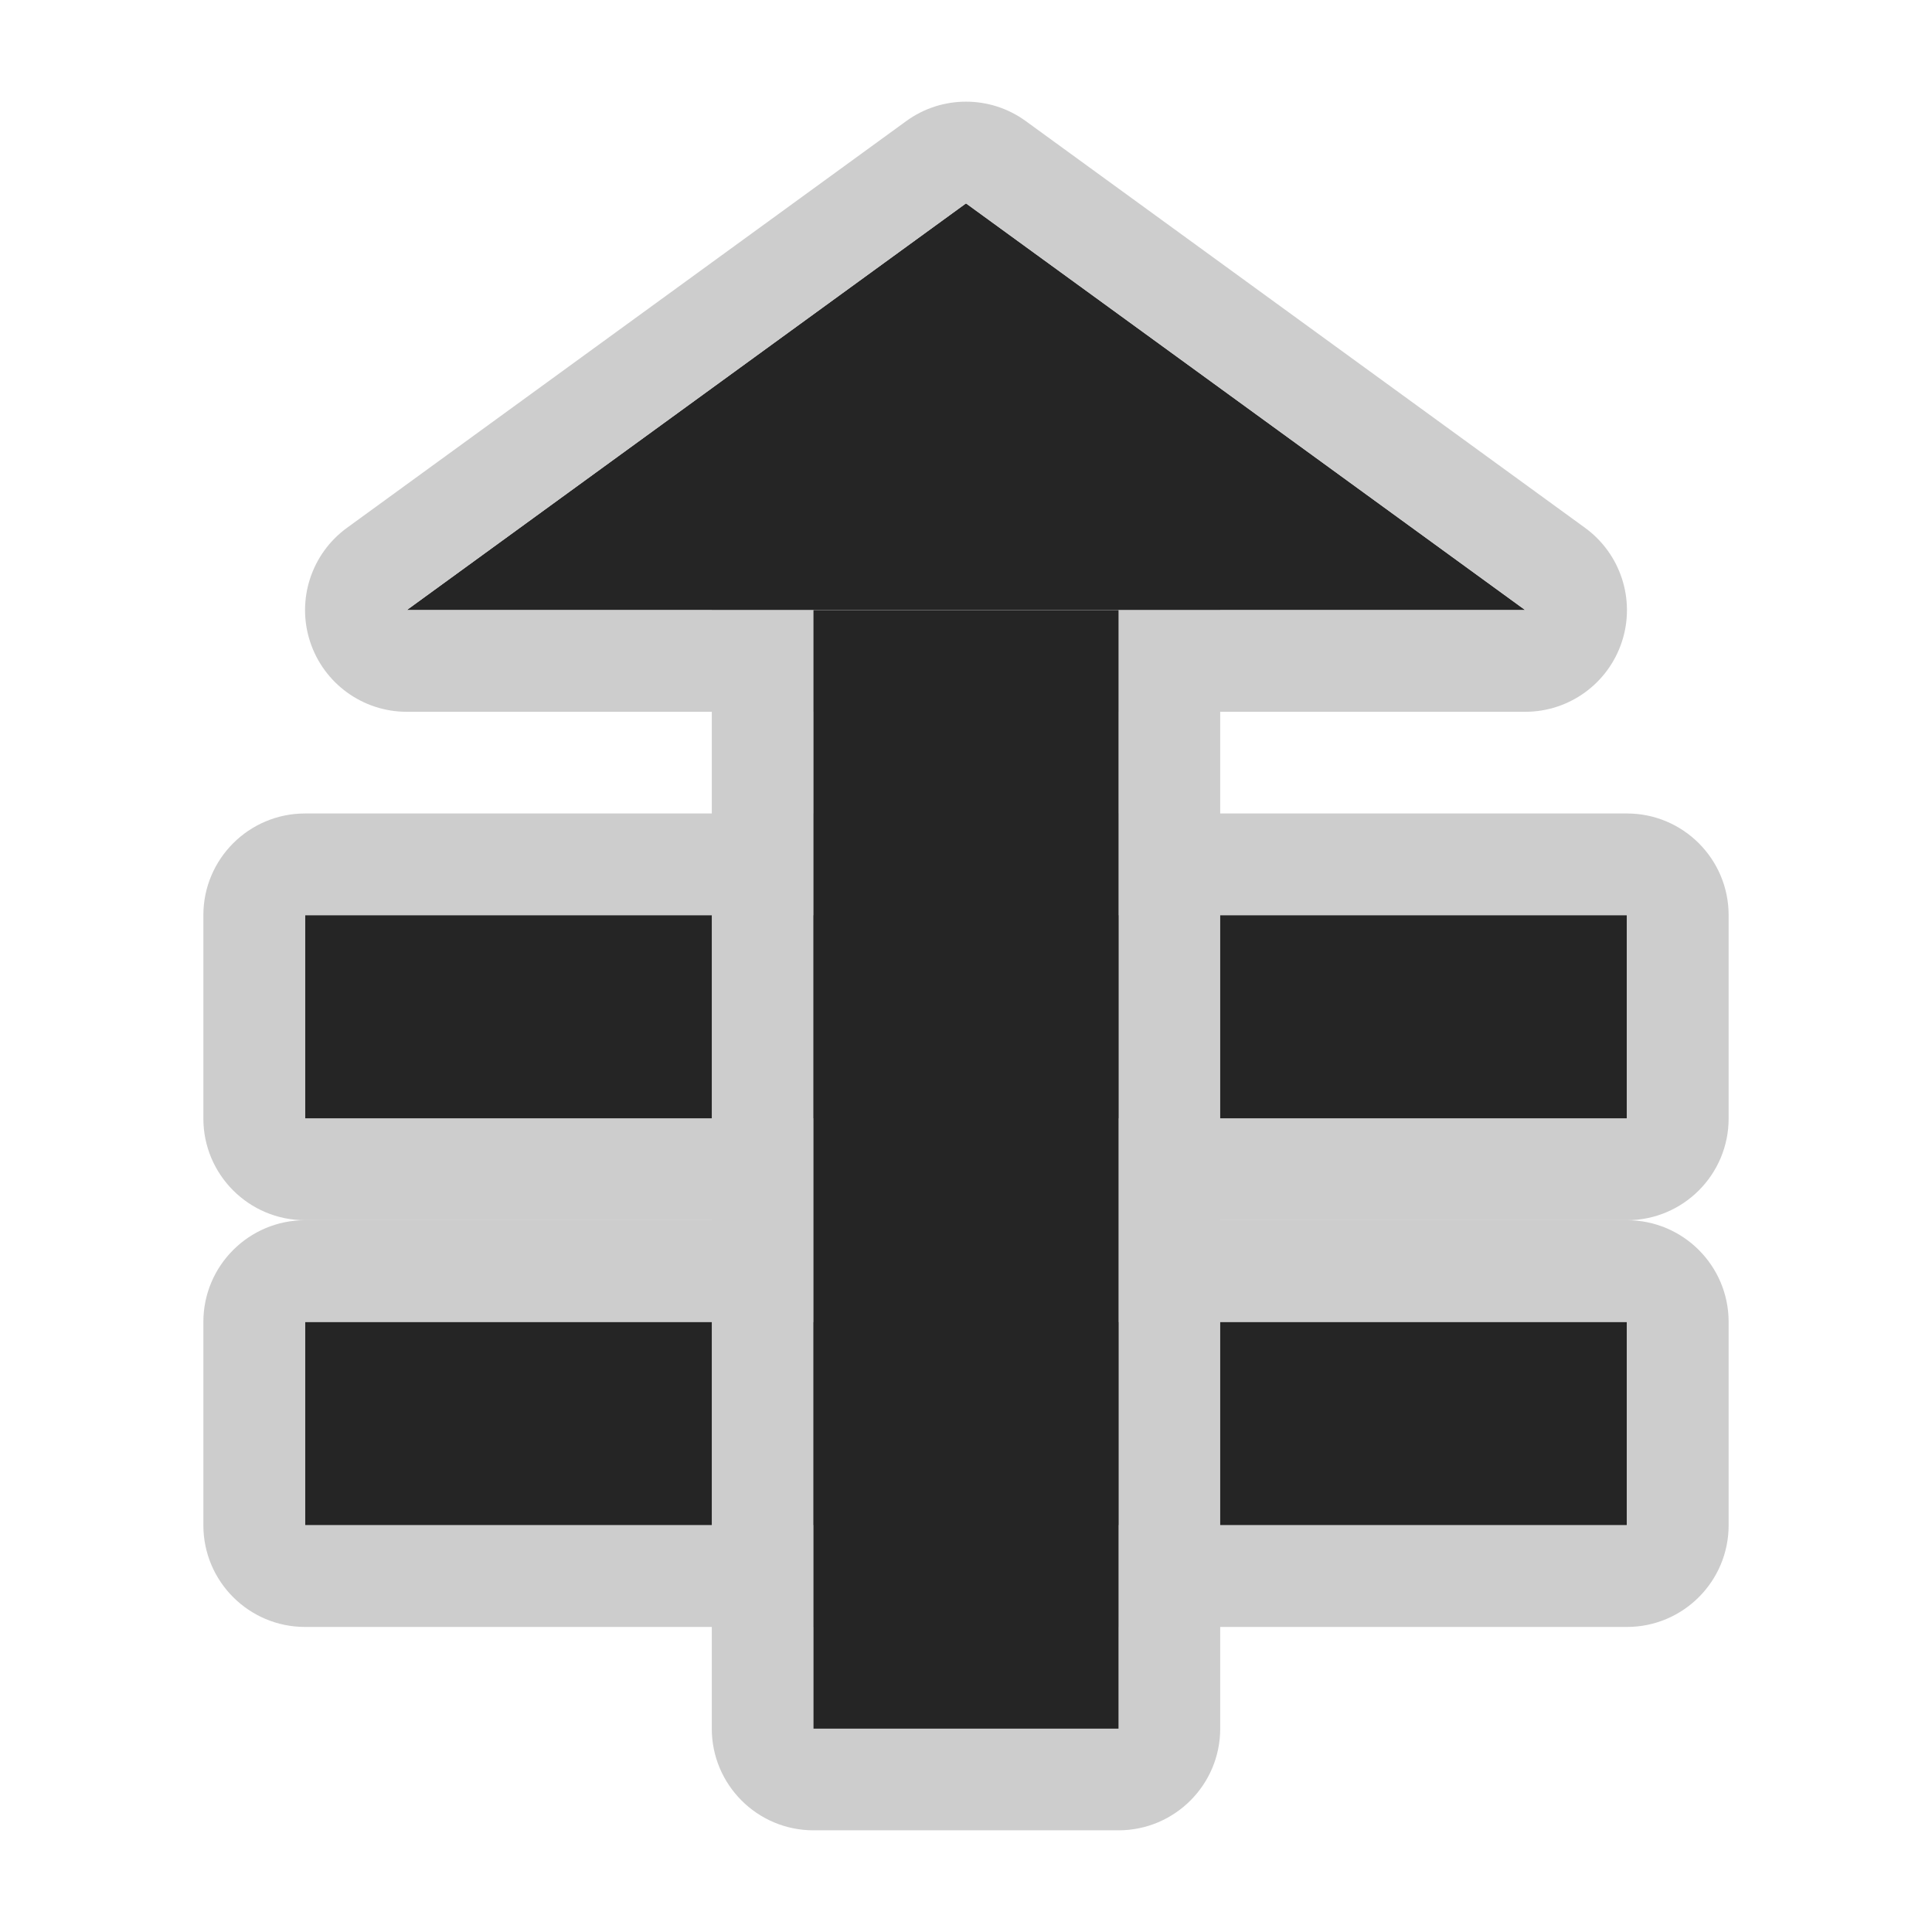 <?xml version="1.0" encoding="UTF-8" standalone="no"?><!DOCTYPE svg PUBLIC "-//W3C//DTD SVG 1.1//EN" "http://www.w3.org/Graphics/SVG/1.1/DTD/svg11.dtd"><svg width="100%" height="100%" viewBox="0 0 19 19" version="1.1" xmlns="http://www.w3.org/2000/svg" xmlns:xlink="http://www.w3.org/1999/xlink" xml:space="preserve" xmlns:serif="http://www.serif.com/" style="fill-rule:evenodd;clip-rule:evenodd;stroke-linejoin:round;stroke-miterlimit:2;"><g id="ObjectBased_StageAll_Normal"><g id="Icons"><g id="Base-Block" serif:id="Base Block"><path d="M2.66,0c-1.468,0 -2.66,1.192 -2.66,2.66l0,13.68c0,1.468 1.192,2.66 2.66,2.66l13.68,0c1.468,0 2.66,-1.192 2.66,-2.66l0,-13.68c0,-1.468 -1.192,-2.66 -2.66,-2.66l-13.68,0Z" style="fill-opacity:0;"/></g><path d="M3,15l0,-2l13,0l0,2l-13,0Z" style="fill:#252525;"/><path d="M2,15c0,0.552 0.448,1 1,1l13,0c0.552,0 1,-0.448 1,-1l0,-2c0,-0.552 -0.448,-1 -1,-1l-13,0c-0.552,0 -1,0.448 -1,1l0,2Zm1,0l0,-2l13,0l0,2l-13,0Z" style="fill:#cdcdcd;"/><path d="M3,11l0,-2l13,0l0,2l-13,0Z" style="fill:#252525;"/><path d="M2,11c0,0.552 0.448,1 1,1l13,0c0.552,0 1,-0.448 1,-1l0,-2c0,-0.552 -0.448,-1 -1,-1l-13,0c-0.552,0 -1,0.448 -1,1l0,2Zm1,0l0,-2l13,0l0,2l-13,0Z" style="fill:#cdcdcd;"/><path d="M8,17l0,-11l3,0l0,11l-3,0Z" style="fill:#bdbdbd;"/><path d="M7,17c0,0.552 0.448,1 1,1l3,0c0.552,0 1,-0.448 1,-1l0,-11c0,-0.552 -0.448,-1 -1,-1l-3,0c-0.552,0 -1,0.448 -1,1l0,11Zm1,0l0,-11l3,0l0,11l-3,0Z" style="fill:#cdcdcd;"/><path d="M4,6l11,0l-5.5,-4l-5.5,4Z" style="fill:#252525;fill-rule:nonzero;"/><path d="M3.412,5.191c-0.35,0.255 -0.497,0.706 -0.363,1.118c0.134,0.412 0.518,0.691 0.951,0.691l11,0c0.433,0 0.817,-0.279 0.951,-0.691c0.134,-0.412 -0.013,-0.863 -0.363,-1.118l-5.5,-4c-0.35,-0.255 -0.826,-0.255 -1.176,0l-5.5,4Zm0.588,0.809l11,0l-5.5,-4l-5.5,4Z" style="fill:#cdcdcd;"/><path d="M8,17l0,-11l3,0l0,11l-3,0Z" style="fill:#252525;"/></g></g></svg>